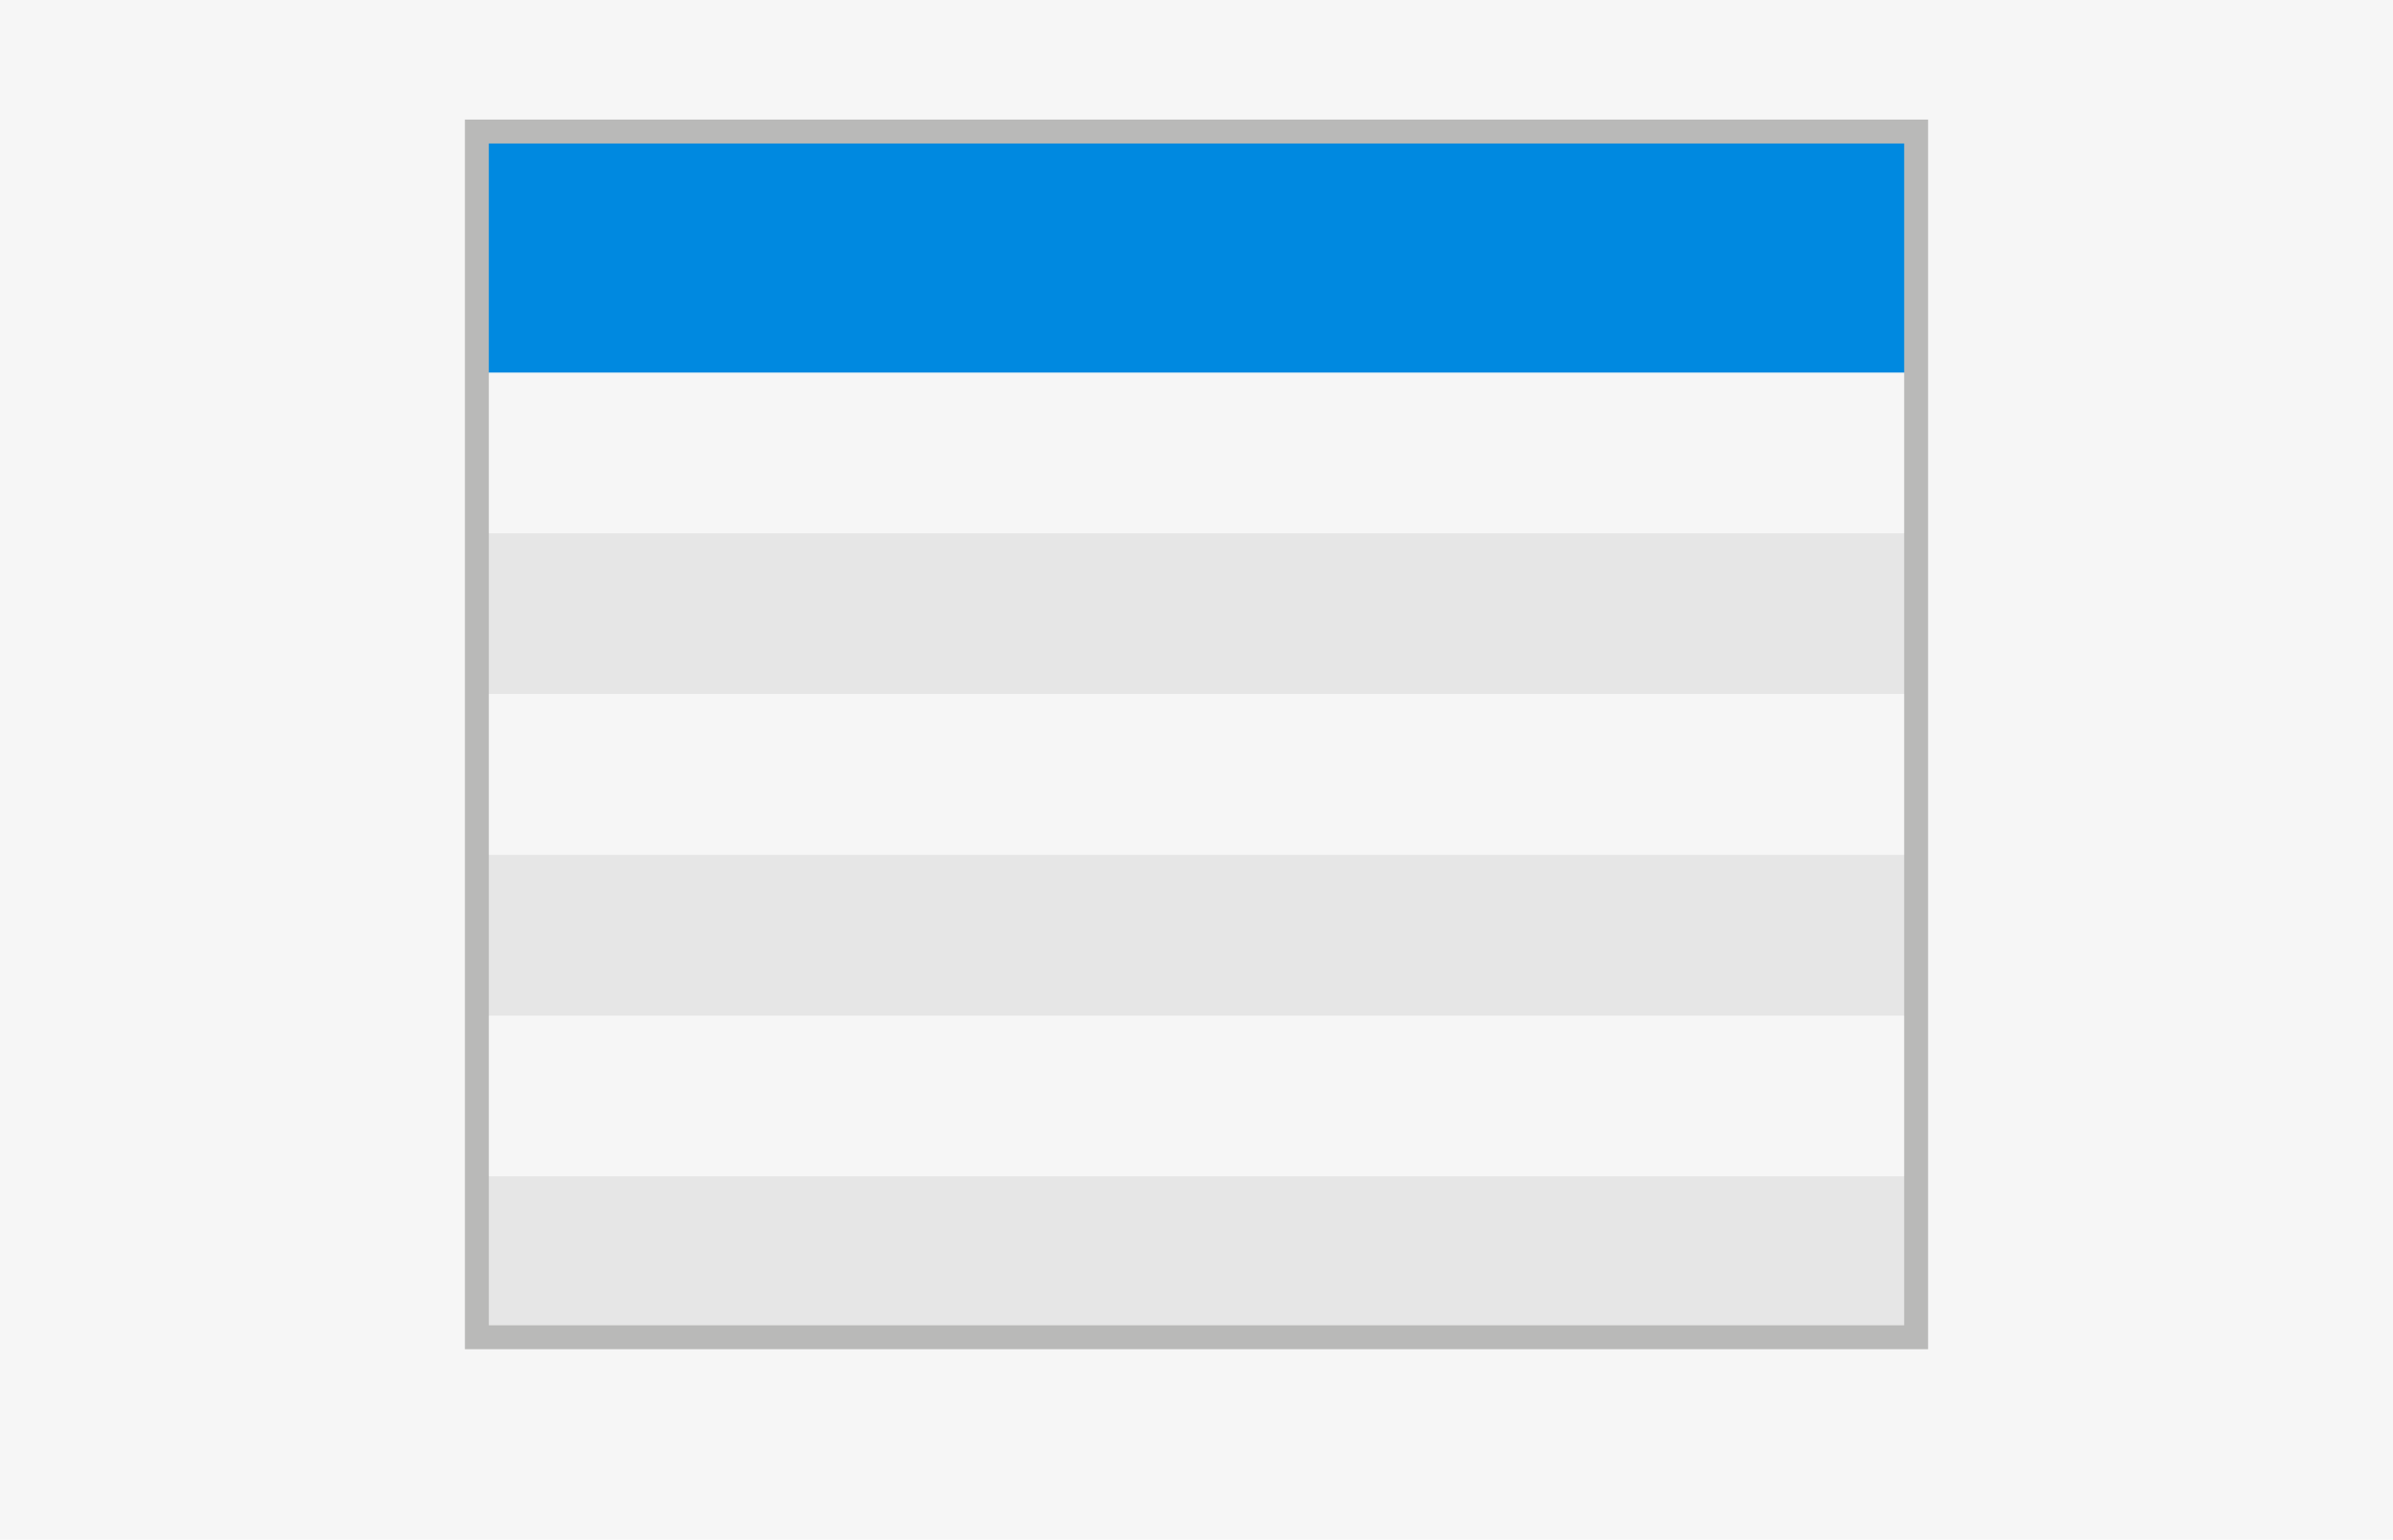 <svg id="Layer_1" data-name="Layer 1" xmlns="http://www.w3.org/2000/svg" viewBox="0 0 100.06 64.39"><defs><style>.cls-1{fill:#f6f6f6;}.cls-2{fill:#0089e0;}.cls-3{fill:#e6e6e6;}.cls-4{fill:#b9b9b8;}</style></defs><title>DW</title><rect class="cls-1" width="100.06" height="64.39"/><rect class="cls-2" x="19.94" y="5.49" width="60.18" height="10.09"/><rect class="cls-3" x="19.94" y="22.3" width="60.18" height="6.72"/><rect class="cls-3" x="19.94" y="35.75" width="60.18" height="6.72"/><rect class="cls-3" x="19.94" y="49.19" width="60.18" height="6.72"/><path class="cls-4" d="M80.62,56.42H19.44V5H80.62Zm-60.18-1H79.62V6H20.44Z"/></svg>
